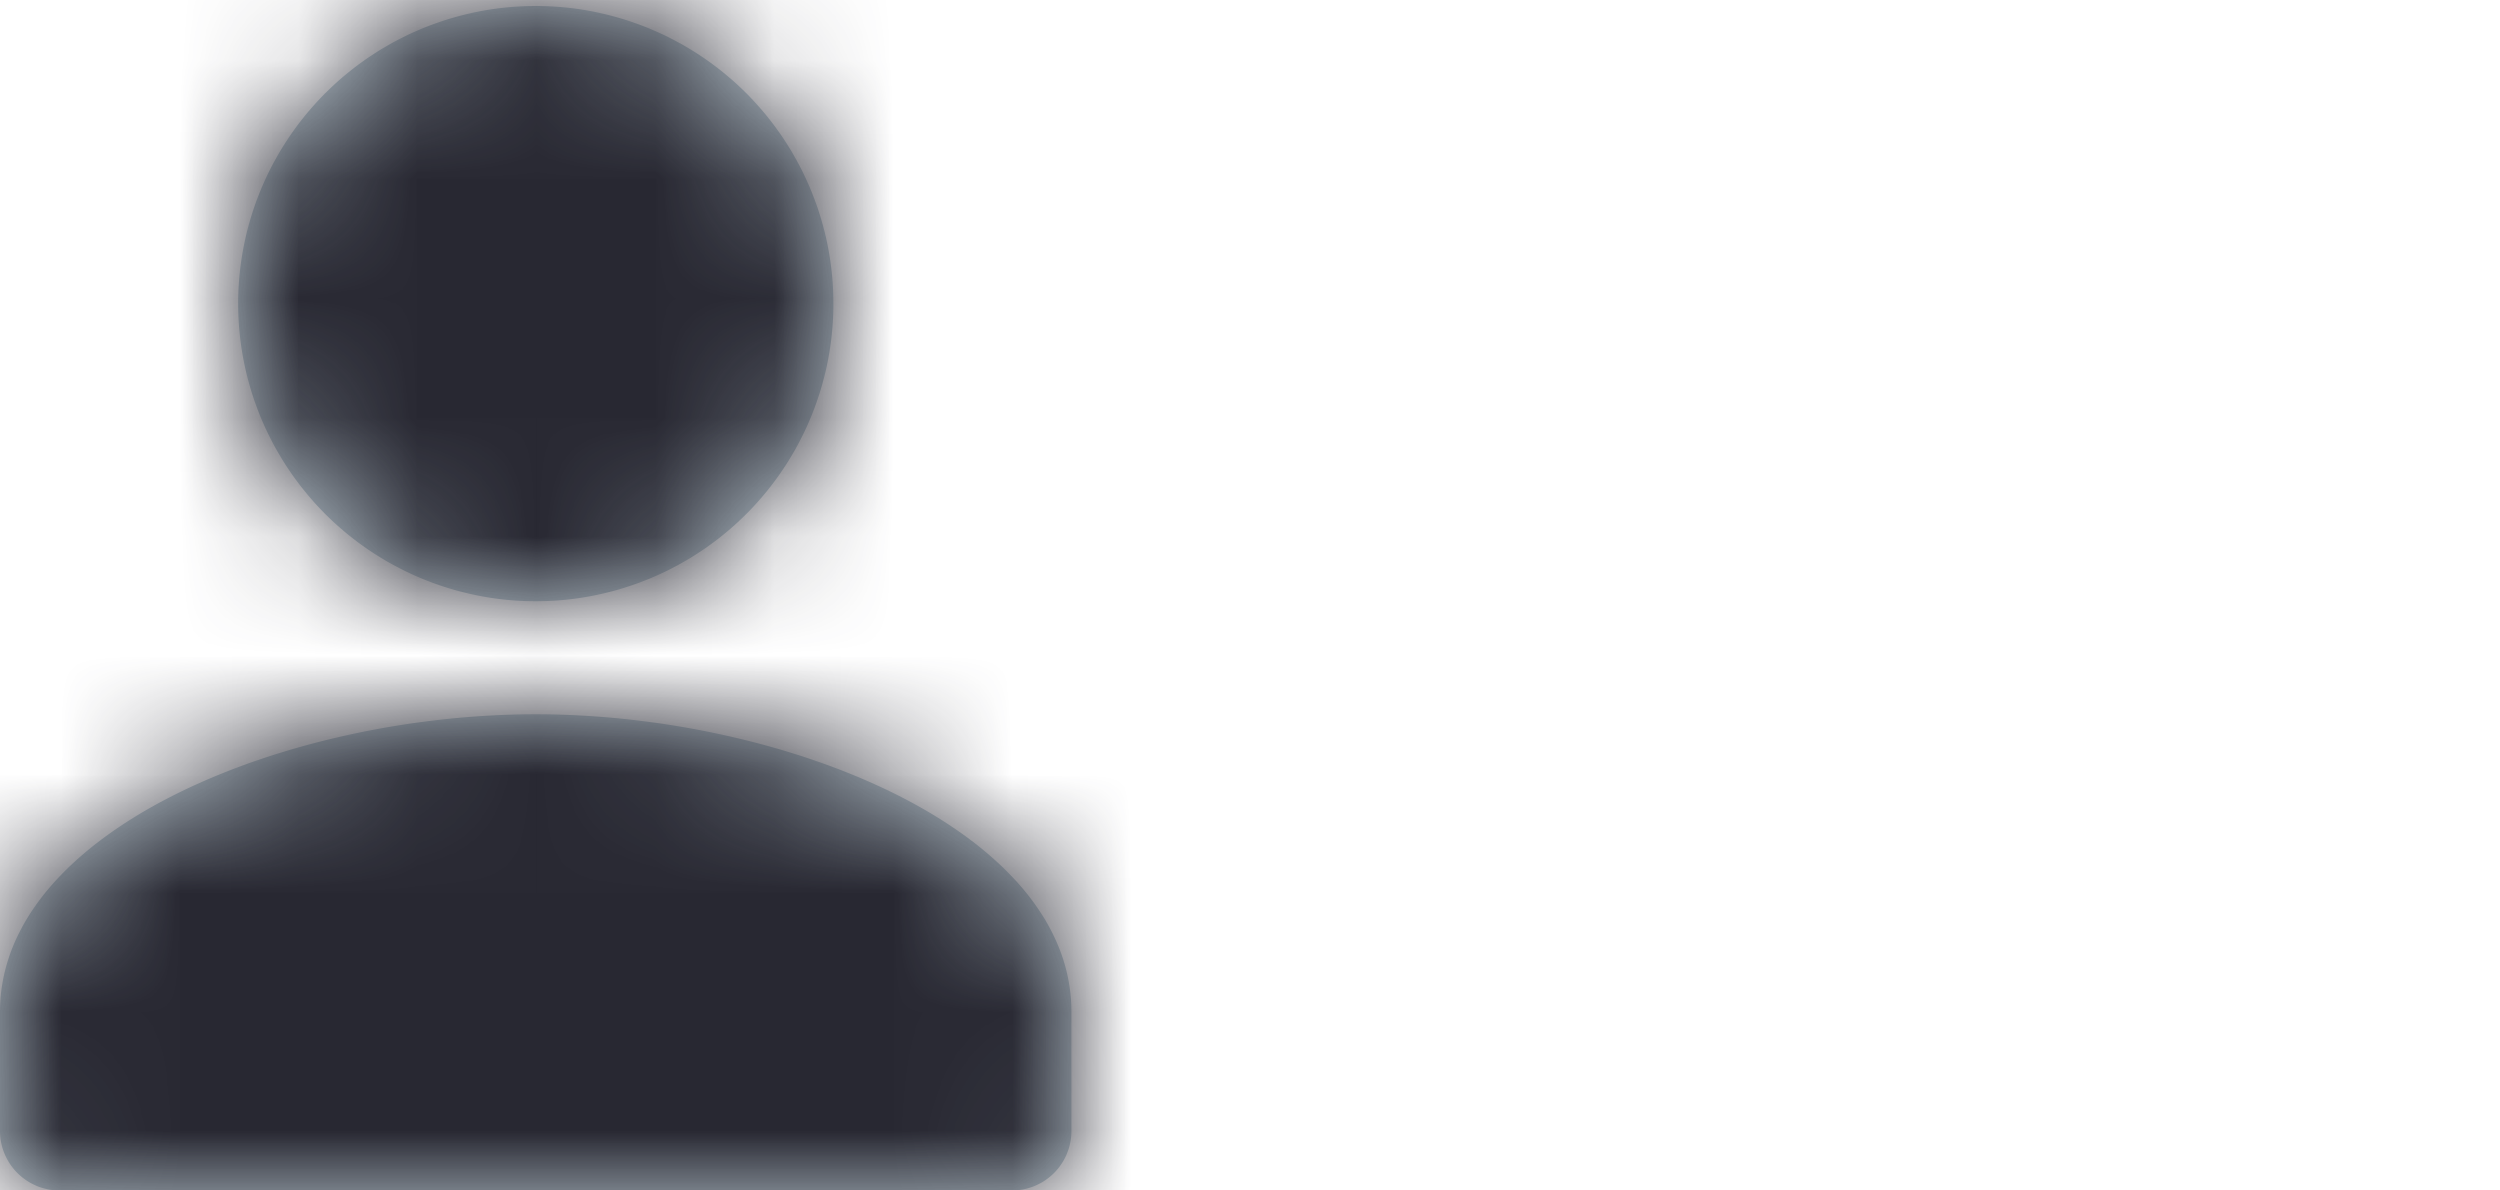 <svg height="10" viewBox="0 0 21 10" width="21" xmlns="http://www.w3.org/2000/svg" xmlns:xlink="http://www.w3.org/1999/xlink"><defs><path id="a-person" d="m.5 10a.5.5 0 0 1 -.5-.5v-1c0-1.532 2.415-2.5 4.5-2.5s4.5.968 4.5 2.5v1a.5.5 0 0 1 -.5.5zm6.5-7.5a2.5 2.5 0 1 1 -4.999.001 2.5 2.5 0 0 1 4.999-.001z"/><mask id="b-person" fill="#fff"><use fill="#fff" fill-rule="evenodd" xlink:href="#a-person"/></mask></defs><g fill="none" fill-rule="evenodd"><use fill="#c2d1d9" fill-rule="nonzero" xlink:href="#a-person"/><g fill="#282832"><g mask="url(#b-person)"><path d="m-1.5-1h12v12h-12z"/></g></g></g></svg>